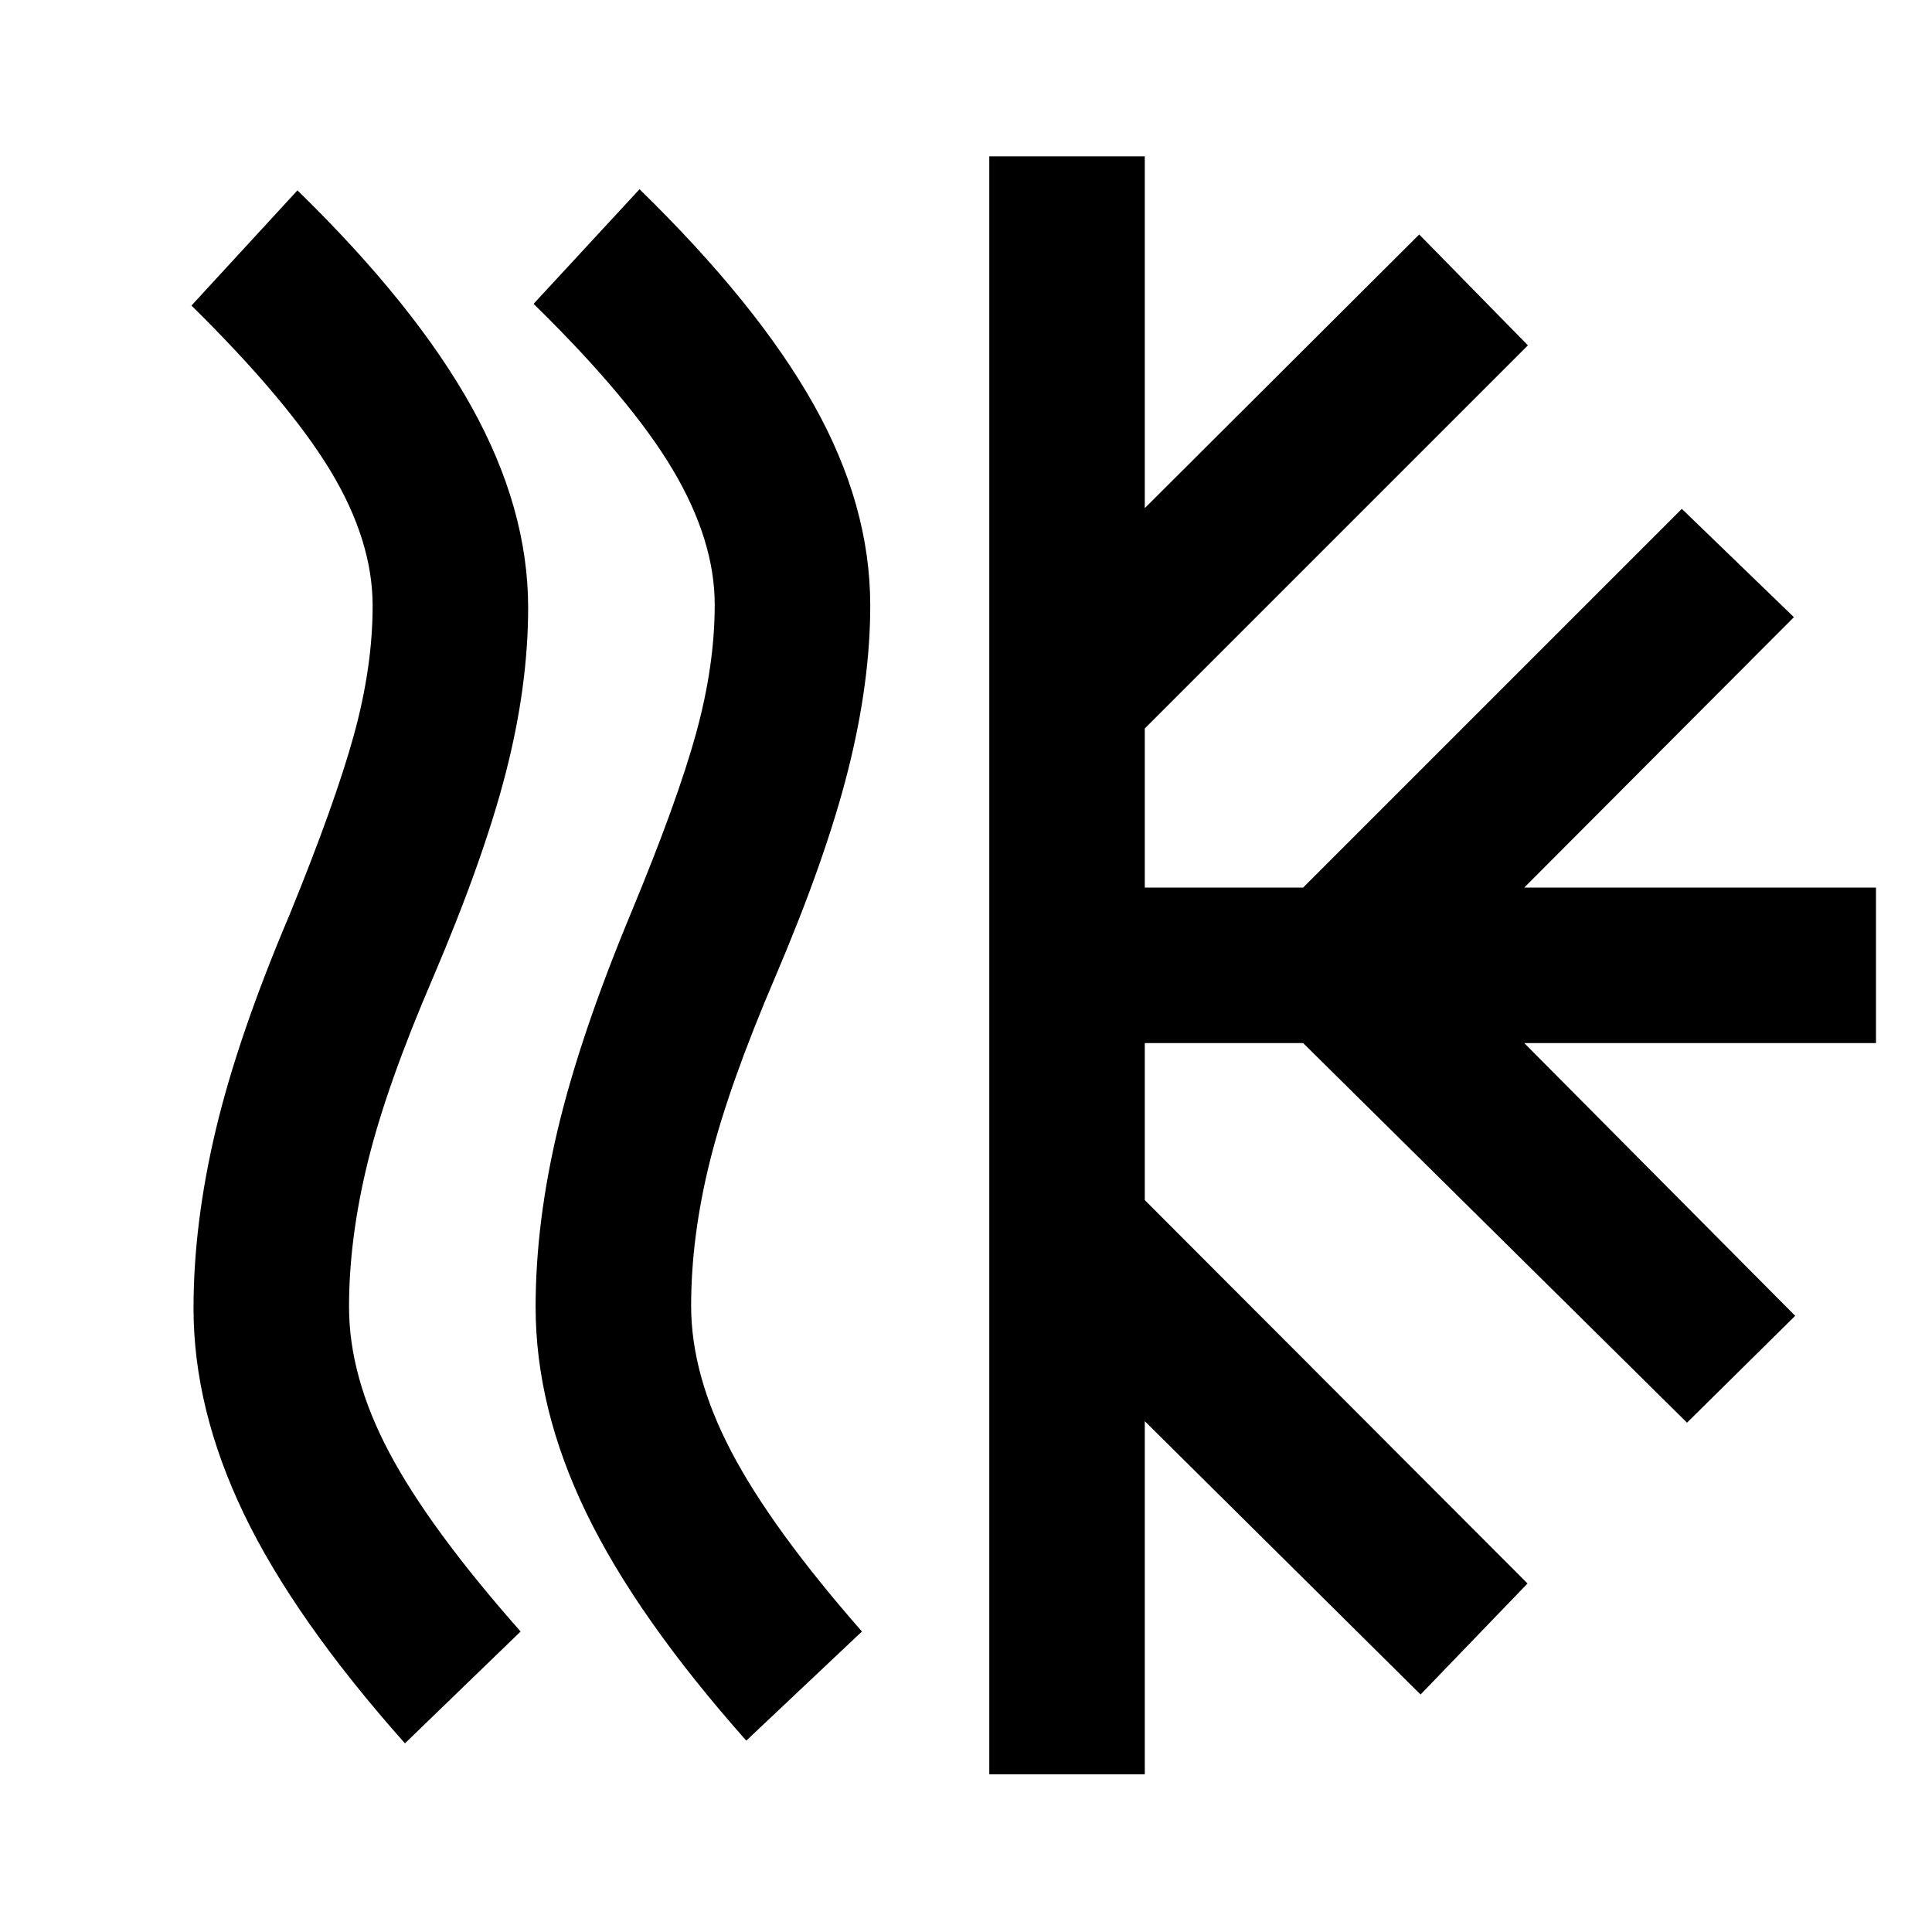 <svg xmlns="http://www.w3.org/2000/svg" height="40" viewBox="0 -960 960 960" width="40"><path d="M173.43-310.64q0 34.68 19.99 72.39 19.98 37.71 65.26 88.94l-57.47 55.57q-54.87-61.74-79.96-113.9Q96.16-259.8 96.16-310q0-42.05 11.08-88.67 11.09-46.61 36.65-106.83 22.62-55.38 31.95-89.26 9.32-33.89 9.32-64.23 0-32.32-20.87-66.93-20.86-34.6-69.15-82.25l52.66-57.24q58.41 56.99 86.52 107.58 28.11 50.59 28.11 99.76 0 38.8-11.04 81.81-11.04 43.01-36.17 101.9-23.04 53.45-32.41 91.51-9.38 38.05-9.38 72.21Zm169.99-.5q0 34.34 19.98 72.47 19.98 38.13 64.89 89.36l-57.47 54.22q-54.49-61.41-79.58-113.34-25.1-51.94-25.1-102.13 0-42.06 11.09-88.57 11.08-46.51 36.27-107.1 23-55.38 32.32-89.18 9.32-33.81 9.32-64.14 0-31.95-20.86-67.08-20.87-35.12-69.15-82.39l52.65-56.95q58.42 56.98 86.53 106.99t28.11 99.89q0 38.09-11.04 81.88-11.05 43.79-36.18 102.68-23.03 53.78-32.41 91.34-9.37 37.56-9.37 72.05ZM491.57-78.36V-882.3h77.27v174.78L705.2-843.49l54.01 55.09-190.37 190.37v79.06h78.68L835.7-707.15l55.68 53.82-133.99 134.36h174.78v77.27H757.39l134.63 135.53-53.75 53.09L647.52-441.7h-78.68v78.02l190.18 190.51-53.15 55.16-137.03-135.8v175.45h-77.27Z"/></svg>